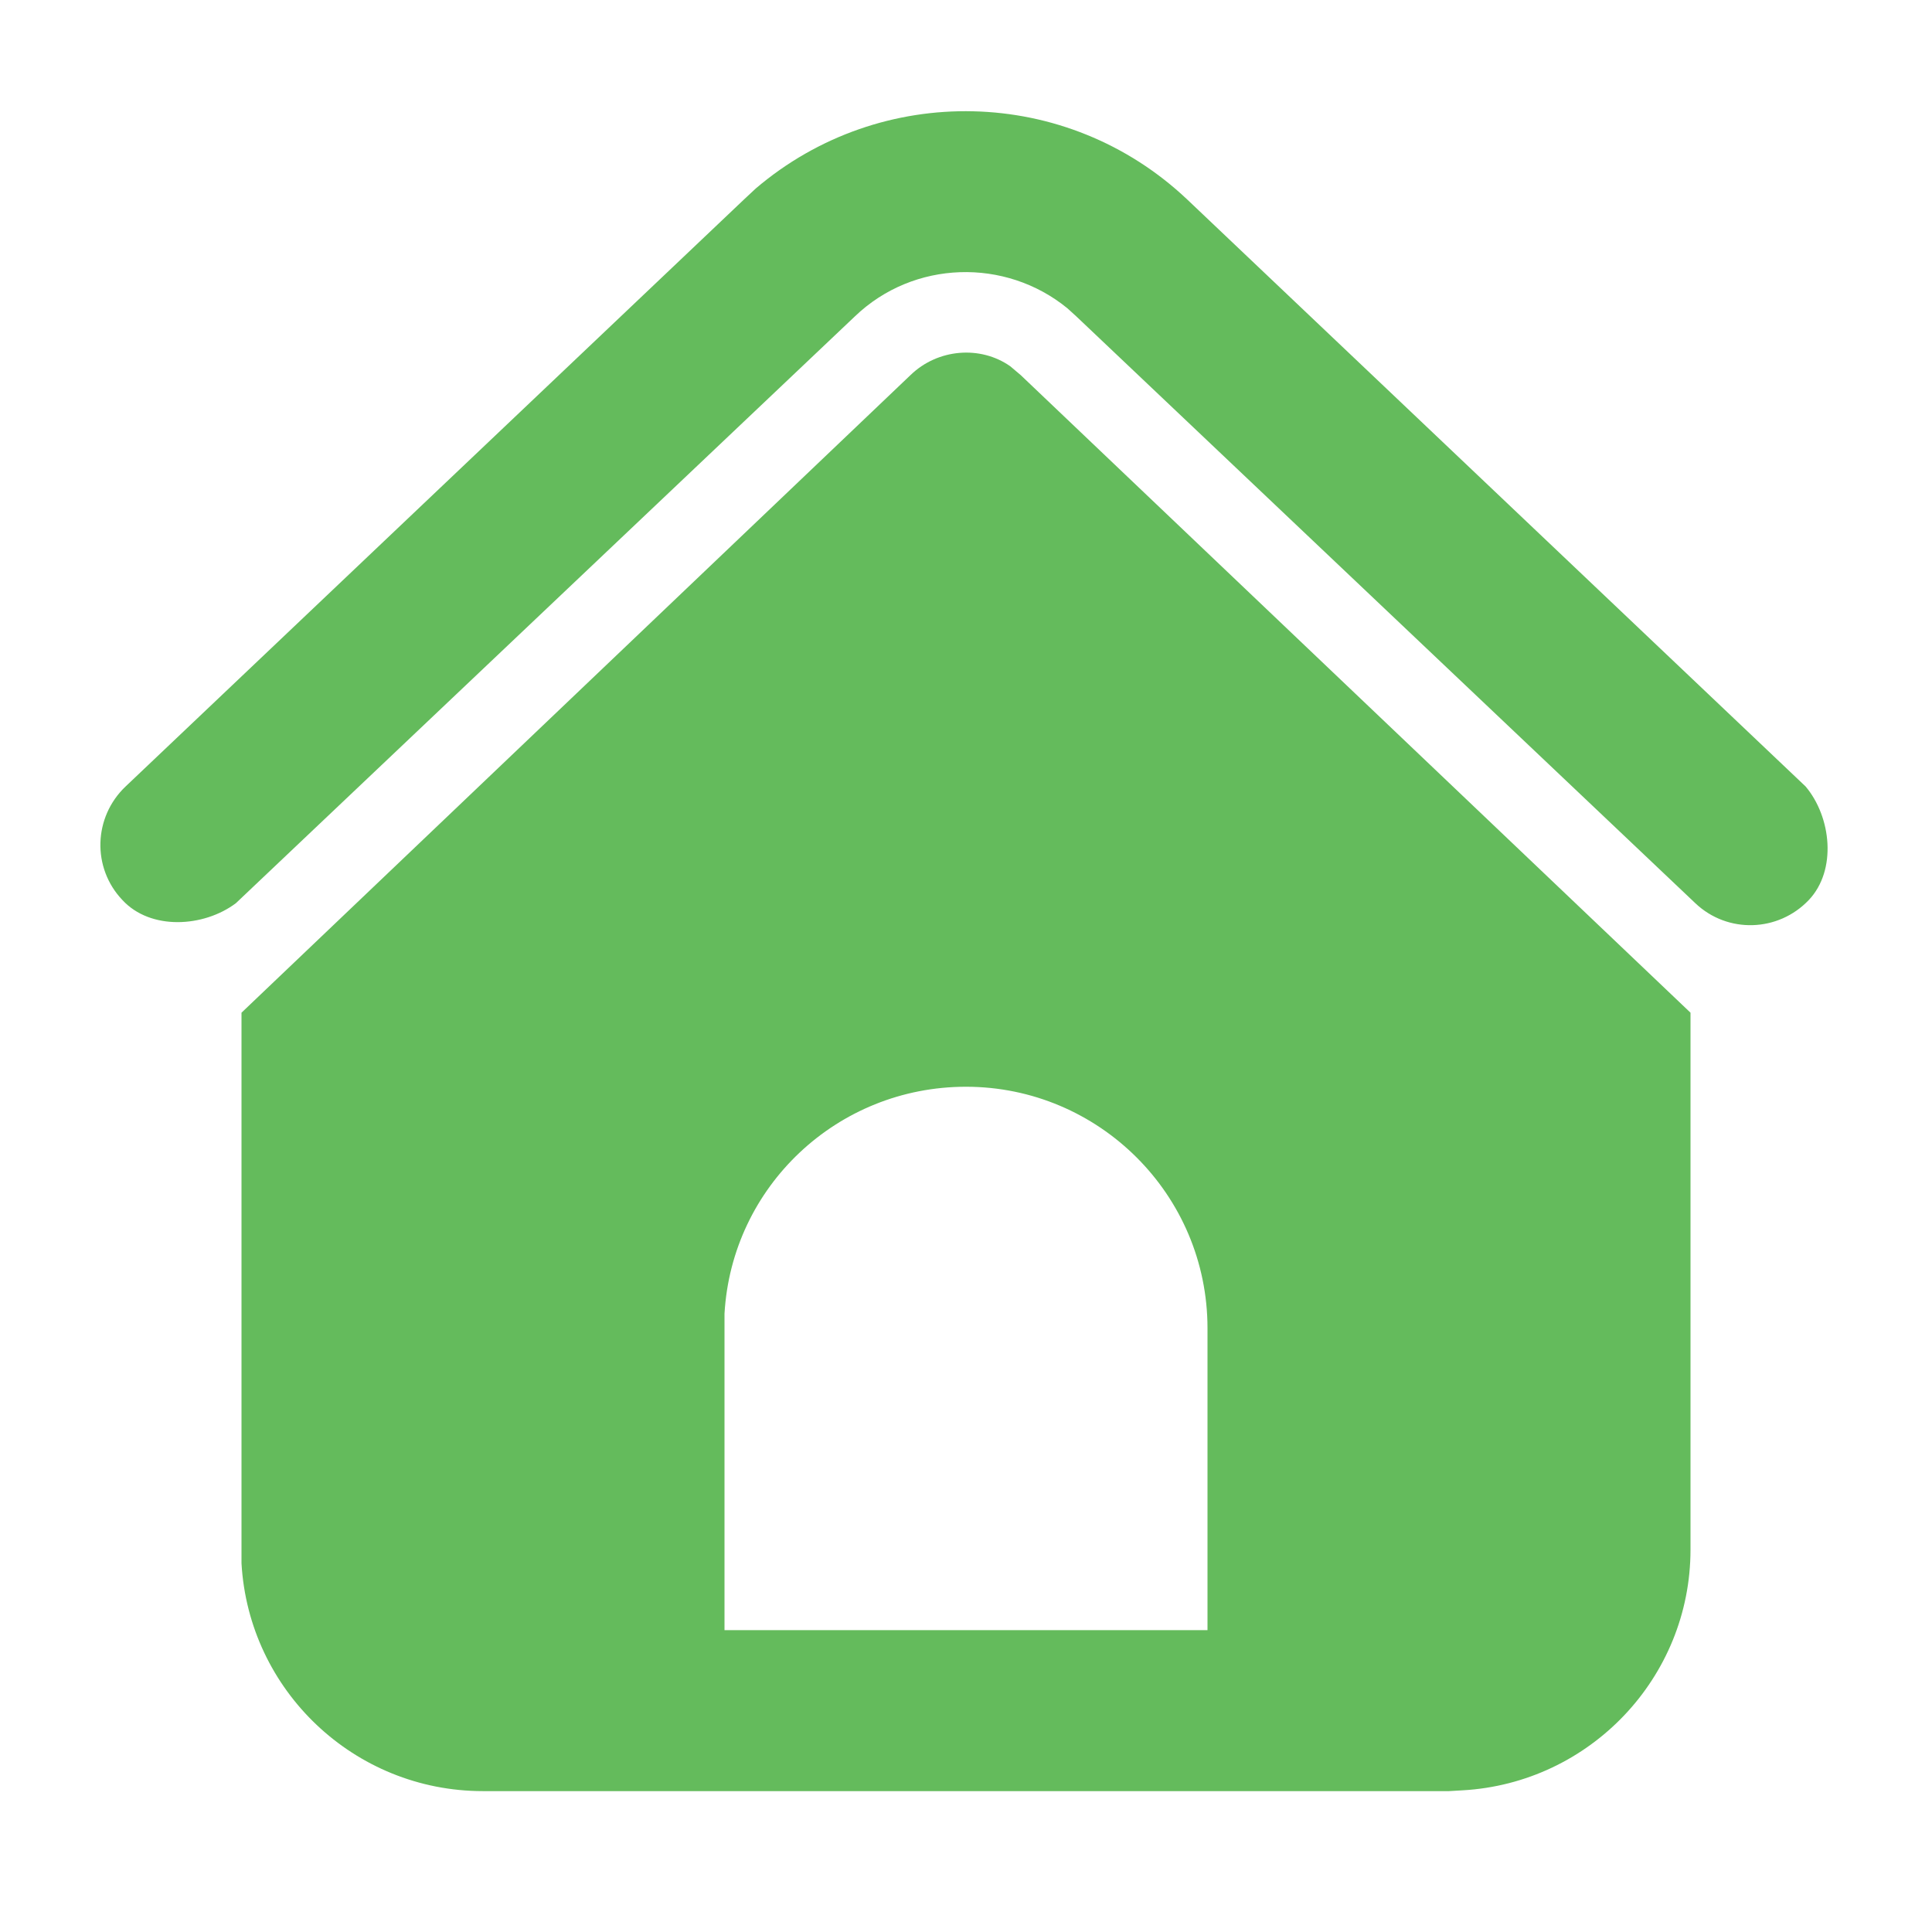 <svg width="24" height="24" viewBox="0 0 24 24" fill="none" xmlns="http://www.w3.org/2000/svg" xmlns:xlink="http://www.w3.org/1999/xlink">
	<desc>
			Created with Pixso.
	</desc>
	<defs>
		<clipPath id="clip3_4109">
			<rect id="svg" width="24" height="24" fill="white" fill-opacity="0"/>
		</clipPath>
	</defs>
	<g clip-path="url(#clip3_4109)">
		<path id="path-1" d="M12.55 4.55L12.68 4.66L21 12.58L21 19.25C21 20.84 19.75 22.15 18.17 22.24L18 22.25L6 22.25C4.4 22.25 3.09 21 3 19.42L3 19.25L3 12.58L11.31 4.66C11.65 4.33 12.18 4.29 12.55 4.55ZM12 13.5C10.4 13.5 9.09 14.74 9 16.32L9 16.5L9 20.25L15 20.25L15 16.5C15 14.84 13.65 13.5 12 13.5ZM9.39 2.34C10.94 1.02 13.25 1.06 14.75 2.48L22.43 9.77C22.75 10.15 22.82 10.81 22.47 11.18C22.09 11.58 21.46 11.6 21.06 11.22L13.37 3.93L13.26 3.83C12.49 3.2 11.35 3.23 10.62 3.93L2.93 11.22C2.53 11.52 1.87 11.56 1.52 11.18C1.14 10.78 1.16 10.15 1.56 9.77L9.24 2.48L9.39 2.34Z" fill="#64BB5C" fill-opacity="1" fill-rule="nonzero"/>
		<path id="path-1" d="M12.68 4.66L21 12.58L21 19.25C21 20.84 19.75 22.15 18.17 22.24L18 22.25L6 22.25C4.4 22.25 3.09 21 3 19.42L3 19.25L3 12.58L11.31 4.66C11.65 4.33 12.18 4.29 12.55 4.55L12.68 4.66ZM9 16.32L9 16.5L9 20.25L15 20.25L15 16.5C15 14.84 13.65 13.5 12 13.5C10.4 13.5 9.09 14.74 9 16.32ZM14.75 2.48L22.43 9.77C22.75 10.15 22.82 10.81 22.47 11.18C22.09 11.58 21.46 11.6 21.06 11.22L13.37 3.93L13.26 3.83C12.49 3.2 11.35 3.23 10.62 3.93L2.93 11.22C2.53 11.52 1.87 11.56 1.52 11.18C1.14 10.78 1.16 10.15 1.56 9.77L9.24 2.48L9.39 2.34C10.94 1.02 13.25 1.06 14.75 2.48Z" stroke="#000000" stroke-opacity="0" stroke-width="1"/>
	</g>
</svg>
